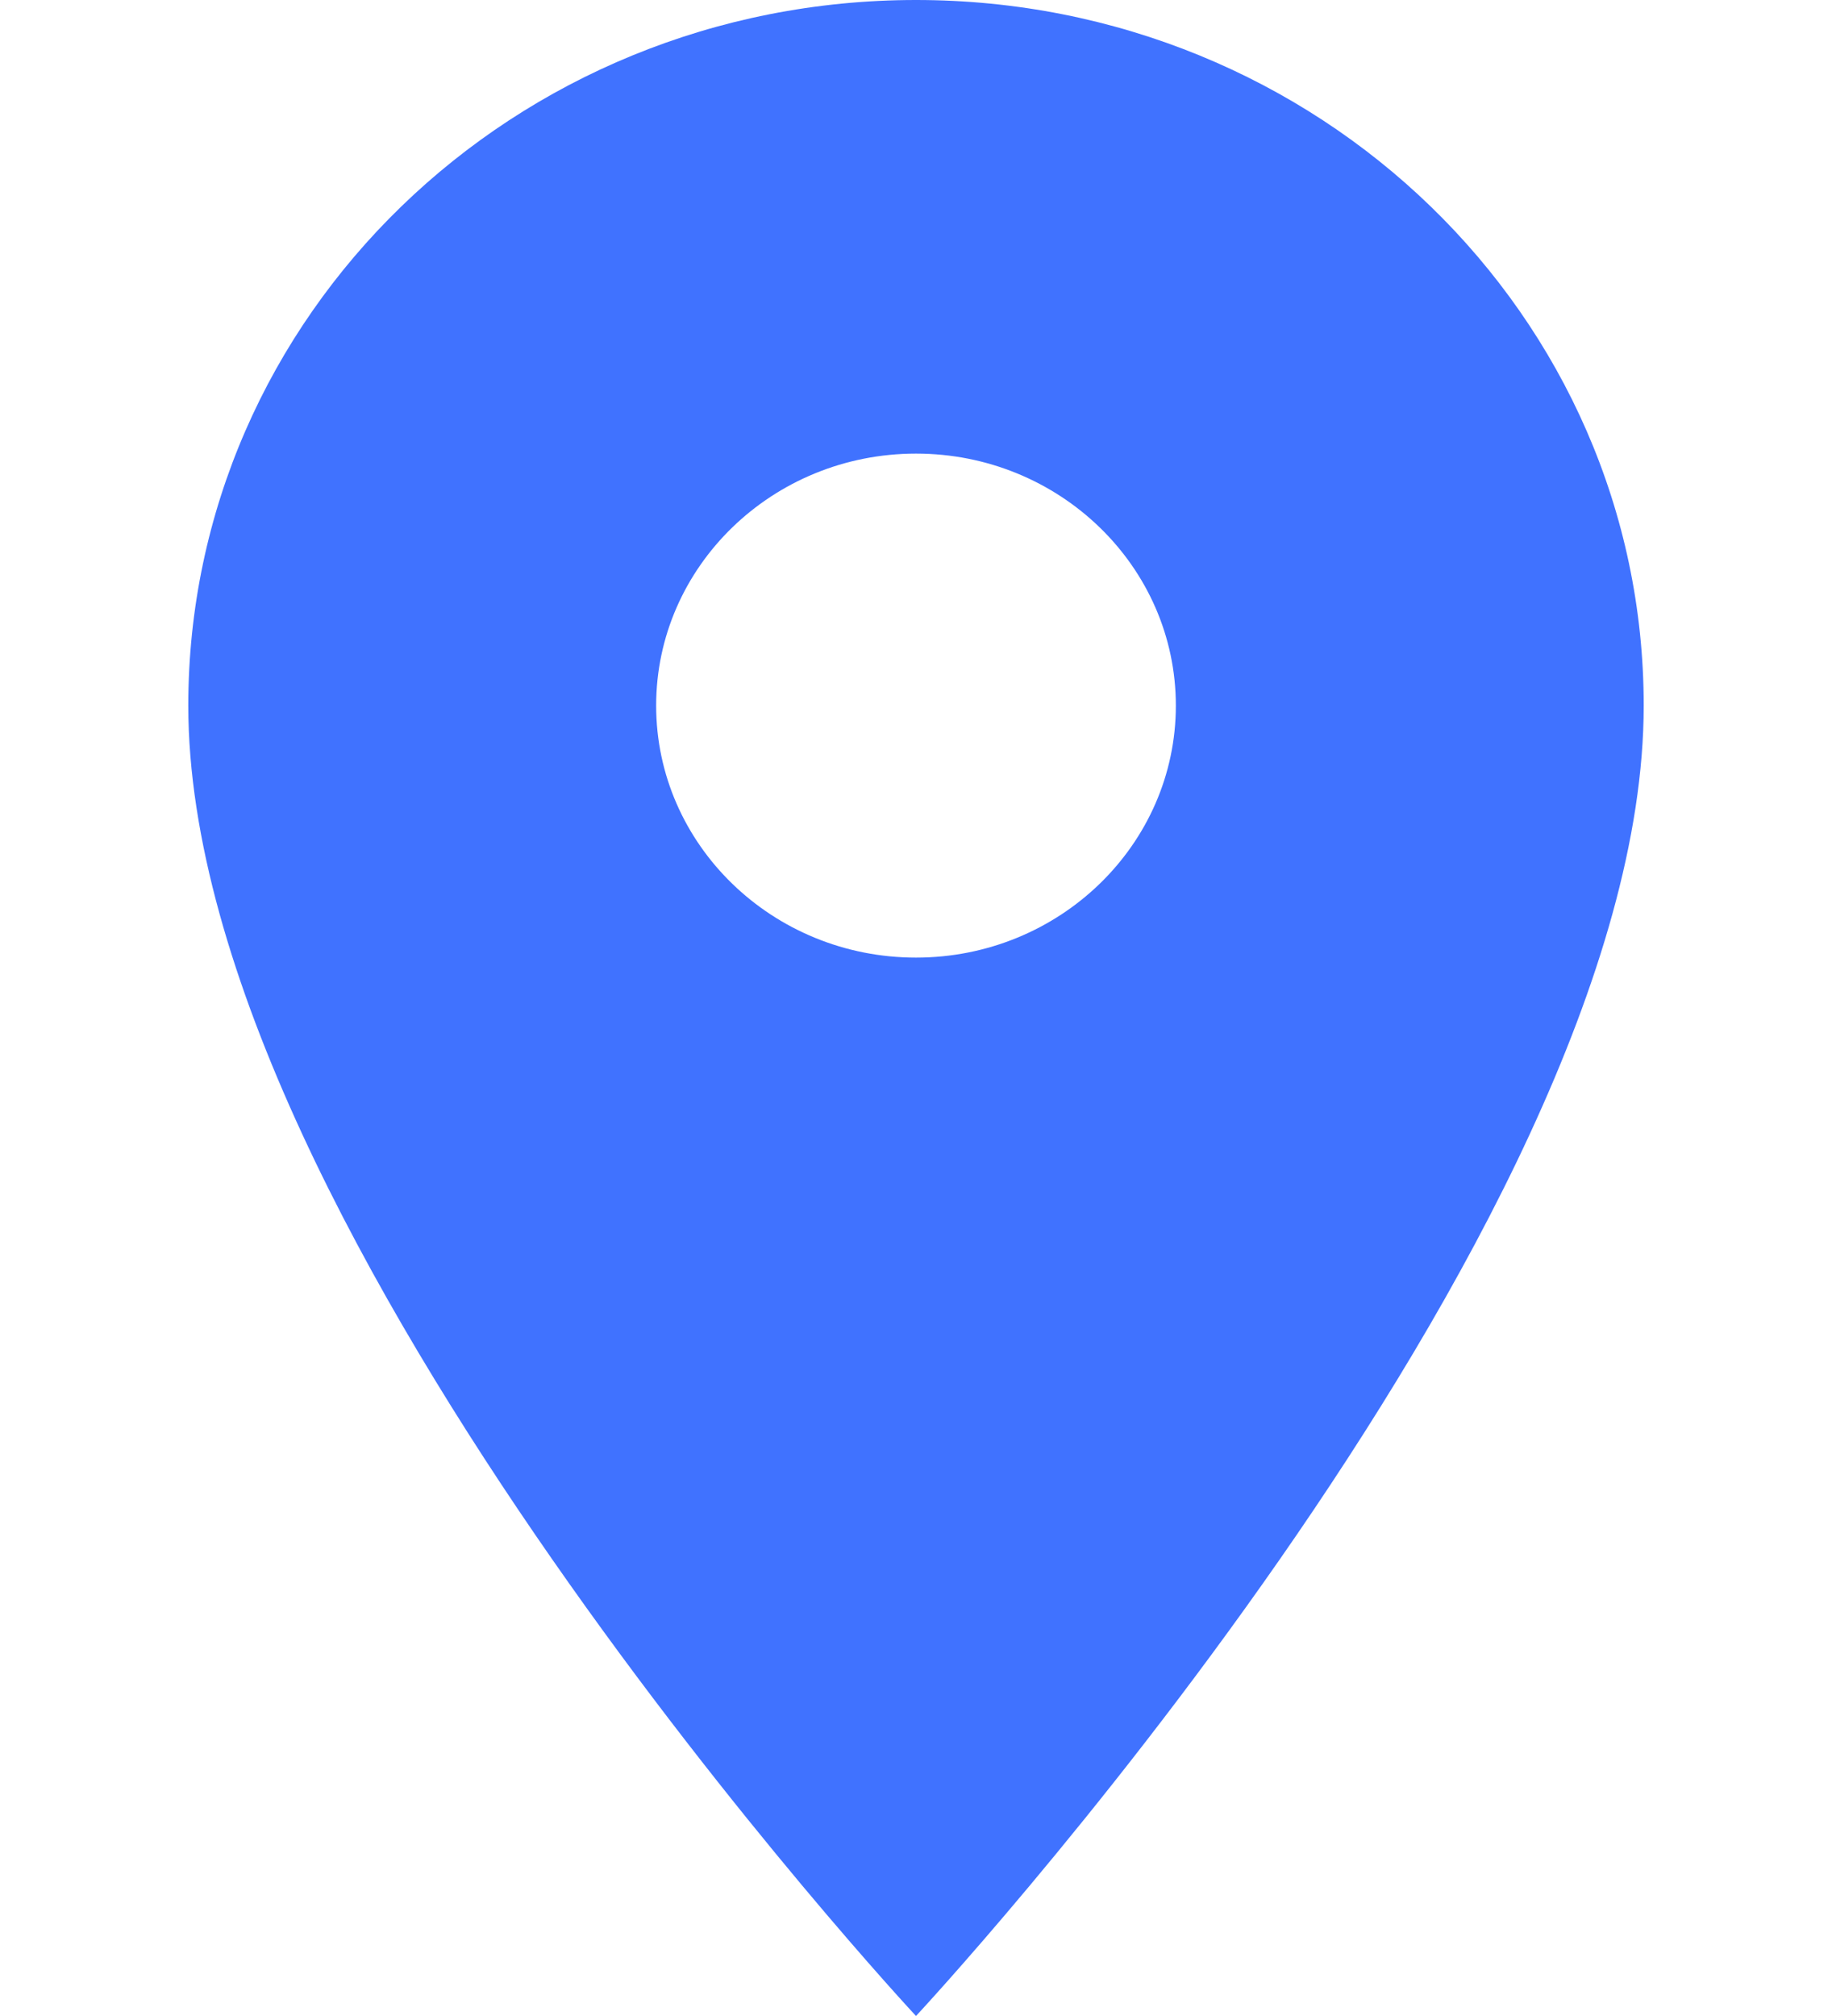 <svg width="20" height="22" viewBox="0 0 13 18" fill="none" xmlns="http://www.w3.org/2000/svg">
<path d="M6.5 0C2.906 0 0 2.817 0 6.3C0 11.025 6.5 18 6.5 18C6.5 18 13 11.025 13 6.3C13 2.817 10.094 0 6.5 0ZM6.5 8.55C5.219 8.55 4.179 7.542 4.179 6.3C4.179 5.058 5.219 4.05 6.5 4.05C7.781 4.05 8.821 5.058 8.821 6.3C8.821 7.542 7.781 8.55 6.5 8.55Z" fill="#4072FF"/>
</svg>
